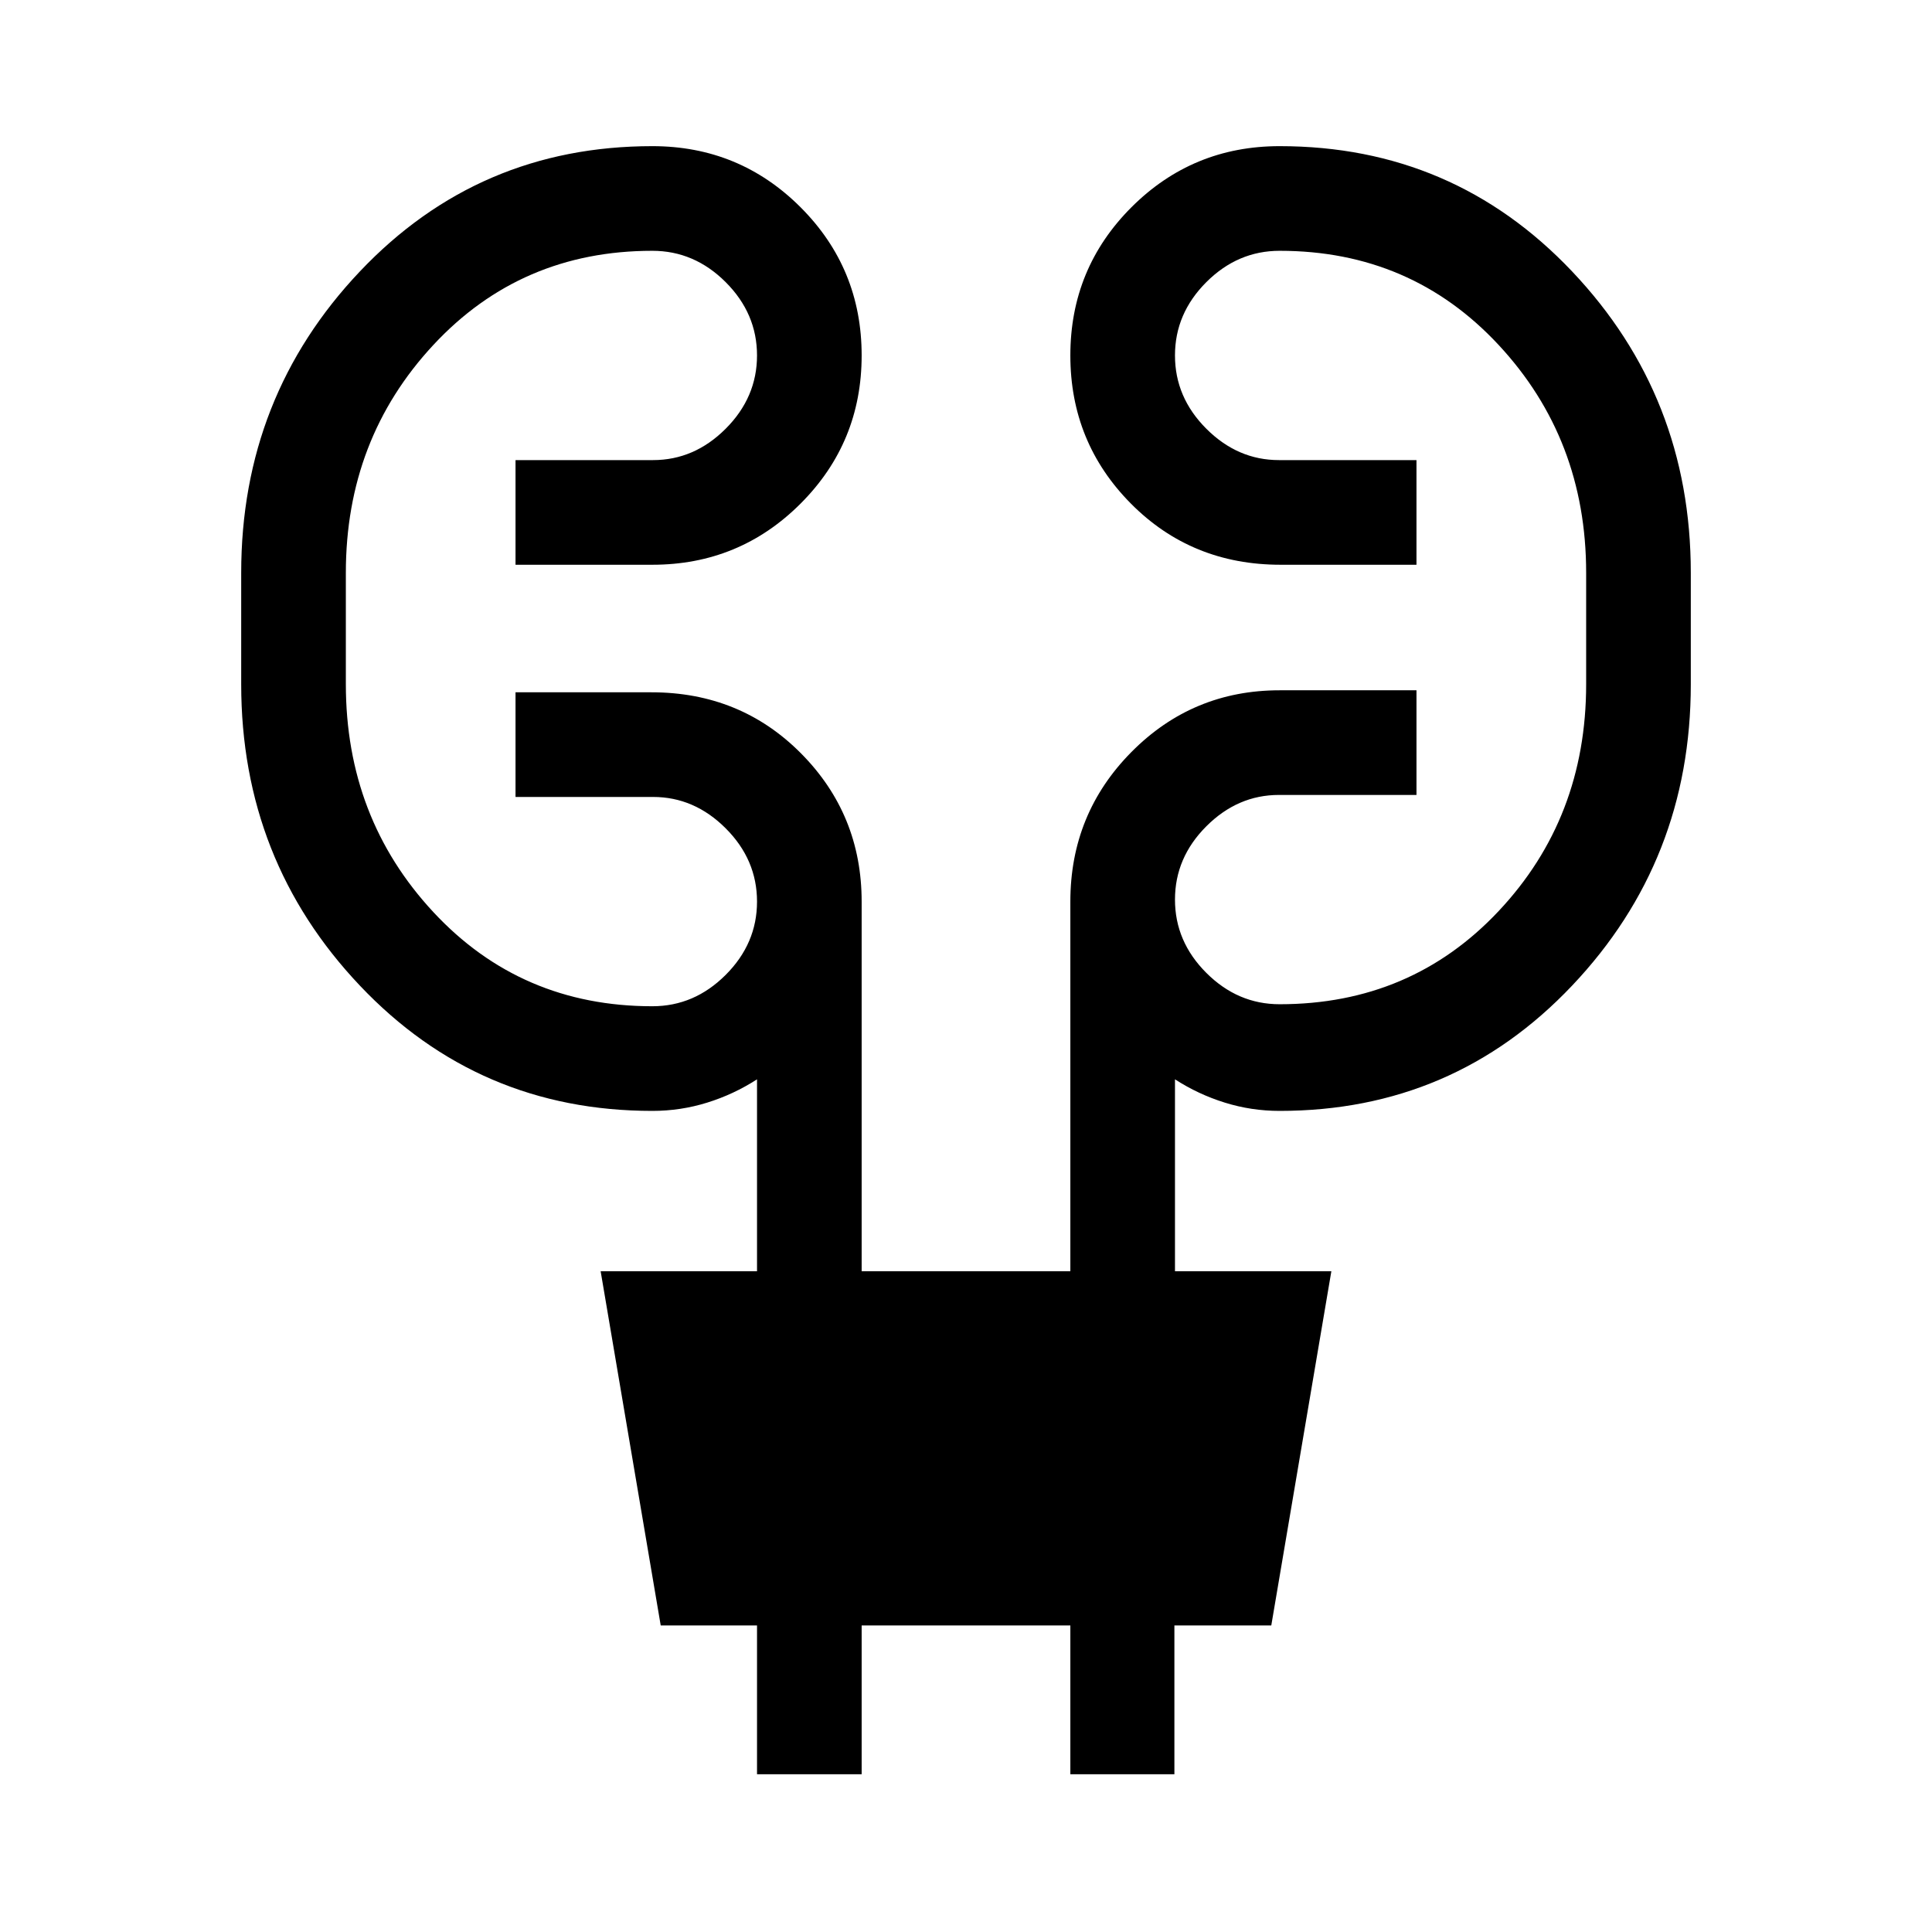 <svg xmlns="http://www.w3.org/2000/svg" height="20" viewBox="0 -960 960 960" width="20"><path d="M376.16-78.39v-73.92h-47.85l-29.85-176h77.7v-95.38q-11.54 7.46-24.74 11.57-13.19 4.12-27.27 4.12-86.34 0-145.32-62.25Q119.85-532.5 119.85-620v-55.38q0-87.5 58.98-149.75t145.32-62.25q43.27 0 73.64 30.36 30.36 30.37 30.36 73.64 0 43.27-30.36 73.63-30.37 30.37-73.64 30.37h-67.99v-52h68.34q20.5 0 36.08-15.58 15.58-15.58 15.58-36.42 0-20.85-15.58-36.43-15.58-15.57-36.43-15.57-65.3 0-108.8 46.77-43.5 46.76-43.5 113.23V-620q0 66.46 43.5 113.23Q258.85-460 324.15-460q20.85 0 36.43-15.58 15.58-15.57 15.58-36.42t-15.58-36.42Q345-564 324.5-564h-68.34v-52h67.53q44.23 0 74.35 30.37 30.11 30.36 30.11 73.63v183.69h103.7V-512q0-43.68 30.36-74.34Q592.58-617 635.85-617h67.99v52H635.5q-20.5 0-36.08 15.58-15.58 15.57-15.58 36.42t15.58 36.42Q615-461 635.85-461q65.3 0 108.8-46.27T788.15-620v-55.38q0-66.47-43.5-113.23-43.5-46.77-108.8-46.77-20.85 0-36.43 15.57-15.58 15.58-15.58 36.43 0 20.84 15.58 36.42 15.58 15.58 36.08 15.58h68.34v52h-67.53q-44.23 0-74.35-30.37-30.11-30.36-30.11-73.63 0-43.27 30.36-73.64 30.37-30.36 73.64-30.36 86.34 0 145.32 62.25 58.98 62.25 58.98 149.75V-620q0 87.5-58.98 149.75T635.85-408q-14.08 0-27.27-4.12-13.2-4.11-24.74-11.57v95.38h77.7l-29.85 176h-48.14v73.92h-51.7v-73.92h-103.7v73.92h-51.99Z"/></svg>
